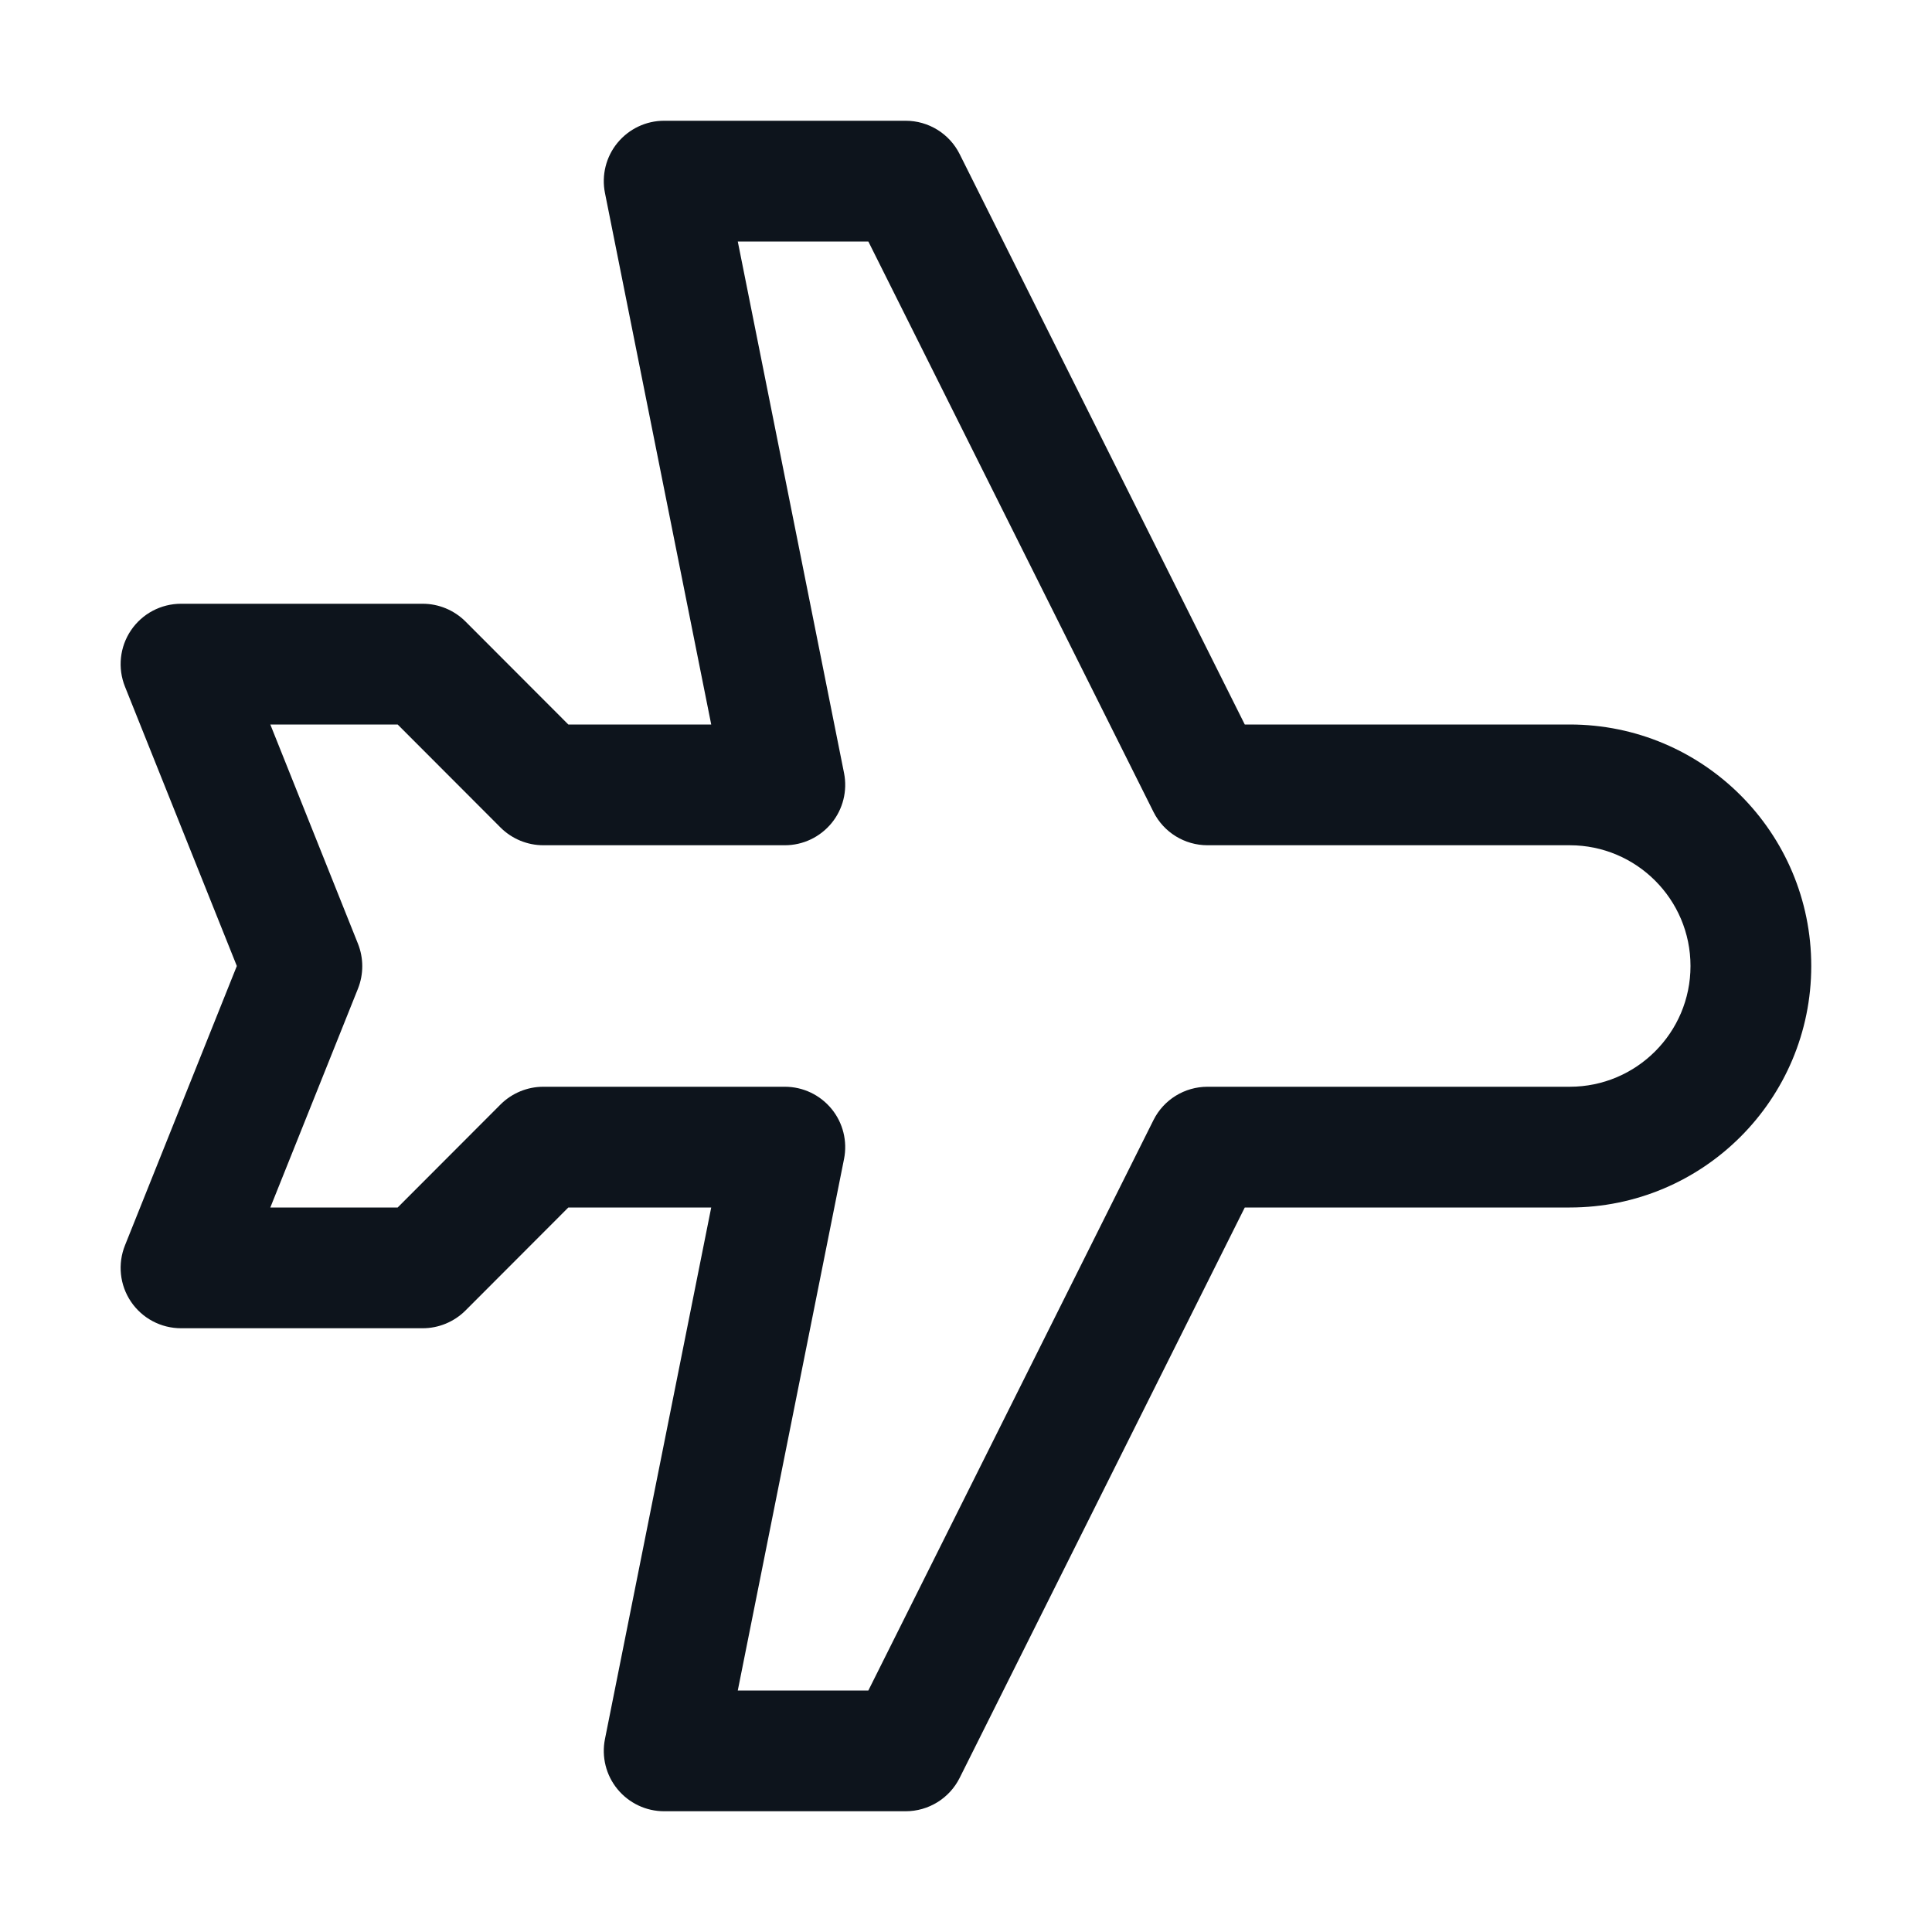 <svg width="24" height="24" viewBox="0 0 24 24" fill="none" xmlns="http://www.w3.org/2000/svg">
<g clip-path="url(#clip0_135_1017)">
<path fill-rule="evenodd" clip-rule="evenodd" d="M11.921 22.086L15.463 15H19.5C21.157 15 22.5 13.657 22.5 12C22.5 10.343 21.157 9 19.5 9H15.463L11.921 1.914C11.794 1.66 11.534 1.5 11.25 1.5H8.25C8.025 1.5 7.813 1.601 7.67 1.775C7.528 1.948 7.471 2.177 7.515 2.397L8.835 9H7.06L5.781 7.719C5.64 7.579 5.449 7.5 5.25 7.5H2.25C2 7.5 1.767 7.623 1.627 7.83C1.487 8.037 1.46 8.3 1.553 8.531L2.942 12L1.553 15.469C1.46 15.7 1.487 15.963 1.627 16.17C1.767 16.377 2 16.5 2.25 16.5H5.25C5.449 16.5 5.64 16.421 5.781 16.281L7.06 15H8.835L7.515 21.603C7.471 21.823 7.528 22.052 7.67 22.225C7.813 22.399 8.025 22.5 8.25 22.5H11.25C11.534 22.5 11.794 22.34 11.921 22.086ZM9.165 21L10.485 14.397C10.529 14.177 10.472 13.948 10.33 13.775C10.187 13.601 9.975 13.5 9.75 13.5L6.75 13.5C6.551 13.5 6.36 13.579 6.219 13.719L4.94 15H3.358L4.447 12.281C4.518 12.102 4.518 11.903 4.447 11.724L3.358 9H4.94L6.219 10.281C6.36 10.421 6.551 10.5 6.75 10.5L9.75 10.5C9.975 10.5 10.187 10.399 10.33 10.225C10.472 10.052 10.529 9.823 10.485 9.603L9.165 3H10.787L14.329 10.086C14.456 10.34 14.716 10.5 15 10.5H19.5C20.328 10.5 21 11.172 21 12C21 12.828 20.328 13.5 19.5 13.5H15C14.716 13.5 14.456 13.66 14.329 13.914L10.787 21H9.165Z" fill="#0D141C"/>
</g>
<defs>
<clipPath id="clip0_135_1017">
<rect width="24" height="24" fill="white" transform="matrix(0 1 -1 0 24 0)"/>
</clipPath>
</defs>
</svg>
